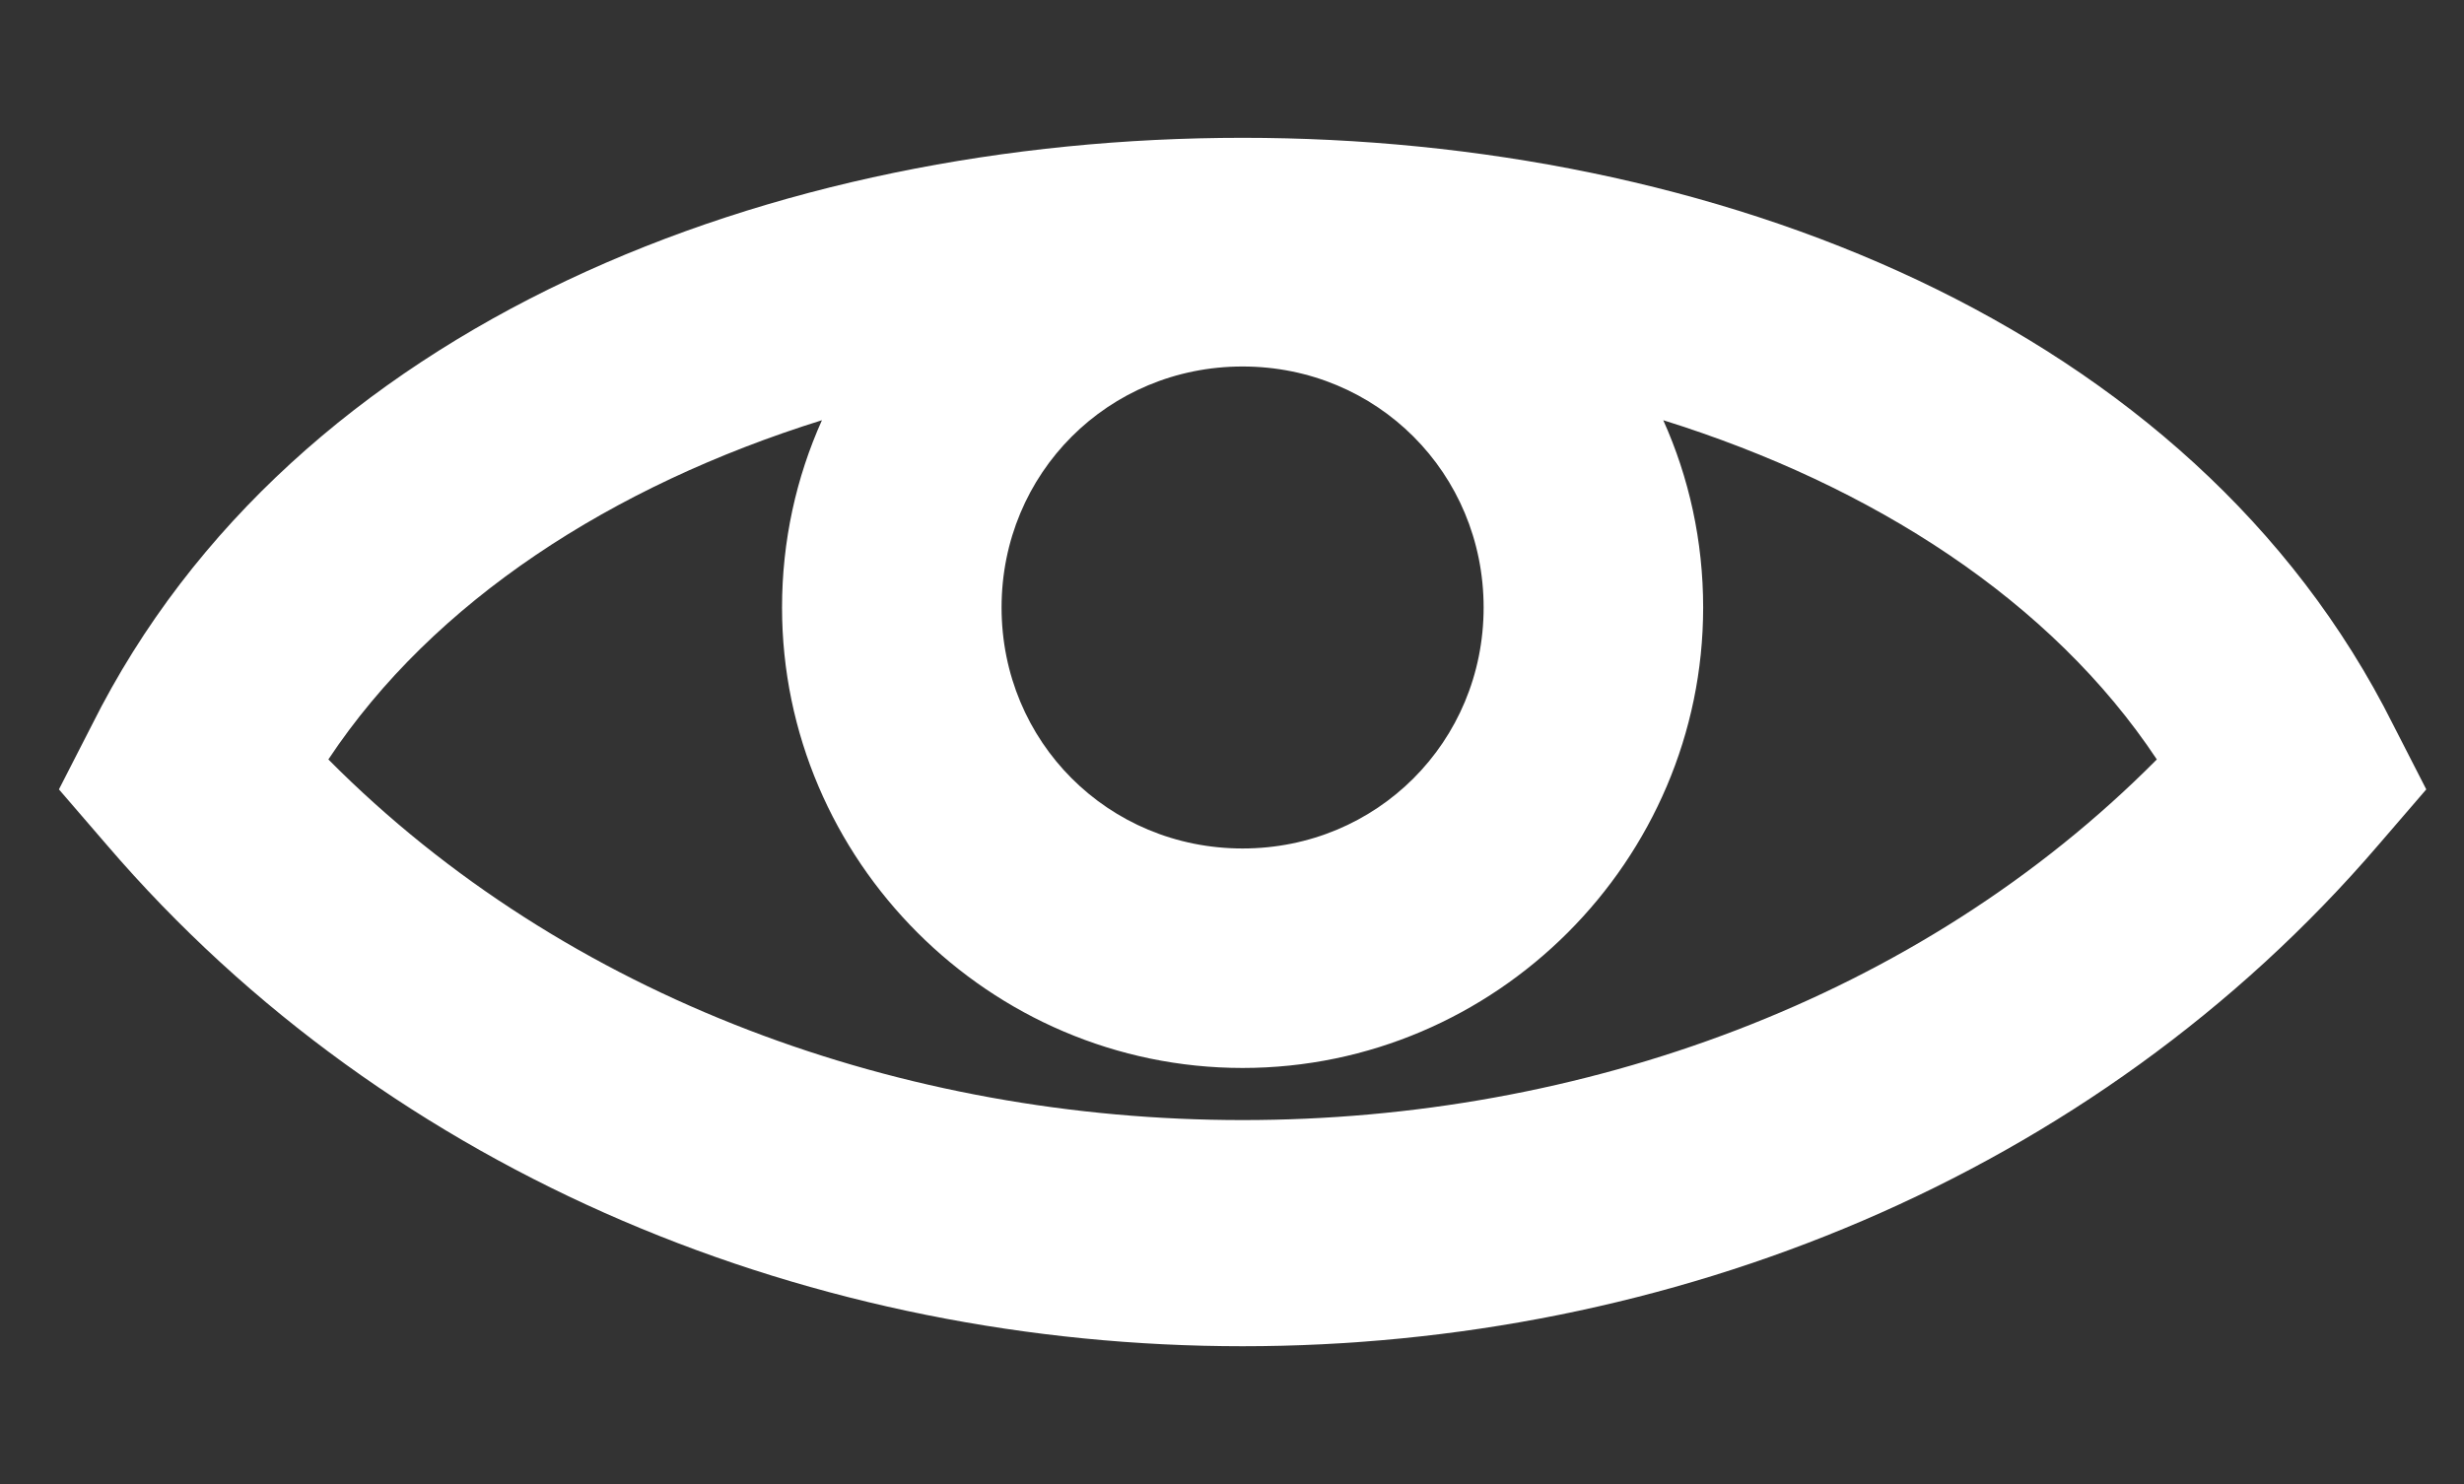 <?xml version="1.0" encoding="UTF-8" standalone="no"?>
<!-- Created with Inkscape (http://www.inkscape.org/) -->
<svg
   xmlns:dc="http://purl.org/dc/elements/1.1/"
   xmlns:cc="http://web.resource.org/cc/"
   xmlns:rdf="http://www.w3.org/1999/02/22-rdf-syntax-ns#"
   xmlns:svg="http://www.w3.org/2000/svg"
   xmlns="http://www.w3.org/2000/svg"
   xmlns:sodipodi="http://sodipodi.sourceforge.net/DTD/sodipodi-0.dtd"
   xmlns:inkscape="http://www.inkscape.org/namespaces/inkscape"
   width="83"
   height="50"
   id="svg2"
   sodipodi:version="0.32"
   inkscape:version="0.45.1"
   sodipodi:docbase="/home/cies/truetopia/public/images"
   sodipodi:docname="eye_white.svg"
   inkscape:output_extension="org.inkscape.output.svg.inkscape"
   inkscape:export-filename="/home/cies/truetopia/public/images/eye_black.png"
   inkscape:export-xdpi="21.6"
   inkscape:export-ydpi="21.6"
   version="1.0">
  <rect width="100%" height="100%" fill="#333333" stroke="none"/>
  <defs
     id="defs4" />
  <sodipodi:namedview
     id="base"
     pagecolor="#ffffff"
     bordercolor="#666666"
     borderopacity="1.0"
     gridtolerance="10000"
     guidetolerance="10"
     objecttolerance="10"
     inkscape:pageopacity="0.0"
     inkscape:pageshadow="2"
     inkscape:zoom="1.4"
     inkscape:cx="127.67418"
     inkscape:cy="22.728432"
     inkscape:document-units="px"
     inkscape:current-layer="layer1"
     showgrid="false"
     inkscape:grid-points="false"
     inkscape:window-width="833"
     inkscape:window-height="592"
     inkscape:window-x="241"
     inkscape:window-y="61"
     height="50px"
     width="52px"
     showguides="true"
     inkscape:guide-bbox="true" />
  <g
     inkscape:label="Layer 1"
     inkscape:groupmode="layer"
     id="layer1"
     transform="translate(0,-952.362)">
    <path
       style="fill:#ffffff;fill-opacity:1;stroke:none;stroke-width:8.929;stroke-linejoin:miter;stroke-miterlimit:4;stroke-dasharray:none;stroke-opacity:1"
       d="M 41.857,957.005 C 26.097,957.005 9.889,963.203 3.097,976.786 L 1.985,978.958 L 3.589,980.819 C 22.903,1003.353 60.811,1003.353 80.126,980.819 L 81.729,978.958 L 80.617,976.786 C 73.826,963.203 57.618,957.005 41.857,957.005 z M 41.857,964.71 C 46.383,964.71 49.976,968.303 49.976,972.83 C 49.976,977.356 46.383,980.949 41.857,980.949 C 37.331,980.949 33.738,977.356 33.738,972.83 C 33.738,968.303 37.331,964.71 41.857,964.71 z M 27.687,966.52 C 26.82,968.451 26.343,970.588 26.343,972.83 C 26.343,981.353 33.334,988.344 41.857,988.344 C 50.381,988.344 57.371,981.353 57.371,972.83 C 57.371,970.588 56.895,968.451 56.027,966.52 C 63.097,968.729 69.108,972.607 72.653,977.949 C 56.584,994.15 27.131,994.15 11.061,977.949 C 14.607,972.607 20.617,968.729 27.687,966.52 z "
       id="path2160"
       inkscape:export-filename="/home/cies/truetopia/public/images/eye_white.png"
       inkscape:export-xdpi="34.504505"
       inkscape:export-ydpi="34.504505" />
    <rect
       style="opacity:1;fill:#000000;fill-opacity:0.233;stroke:none;stroke-width:50;stroke-linejoin:miter;stroke-miterlimit:4;stroke-dasharray:none;stroke-opacity:1"
       id="rect4113"
       width="3.084"
       height="0"
       x="183.964"
       y="977.169"
       inkscape:export-filename="/home/cies/truetopia/public/images/eye_white.png"
       inkscape:export-xdpi="34.504505"
       inkscape:export-ydpi="34.504505" />
  </g>
</svg>
